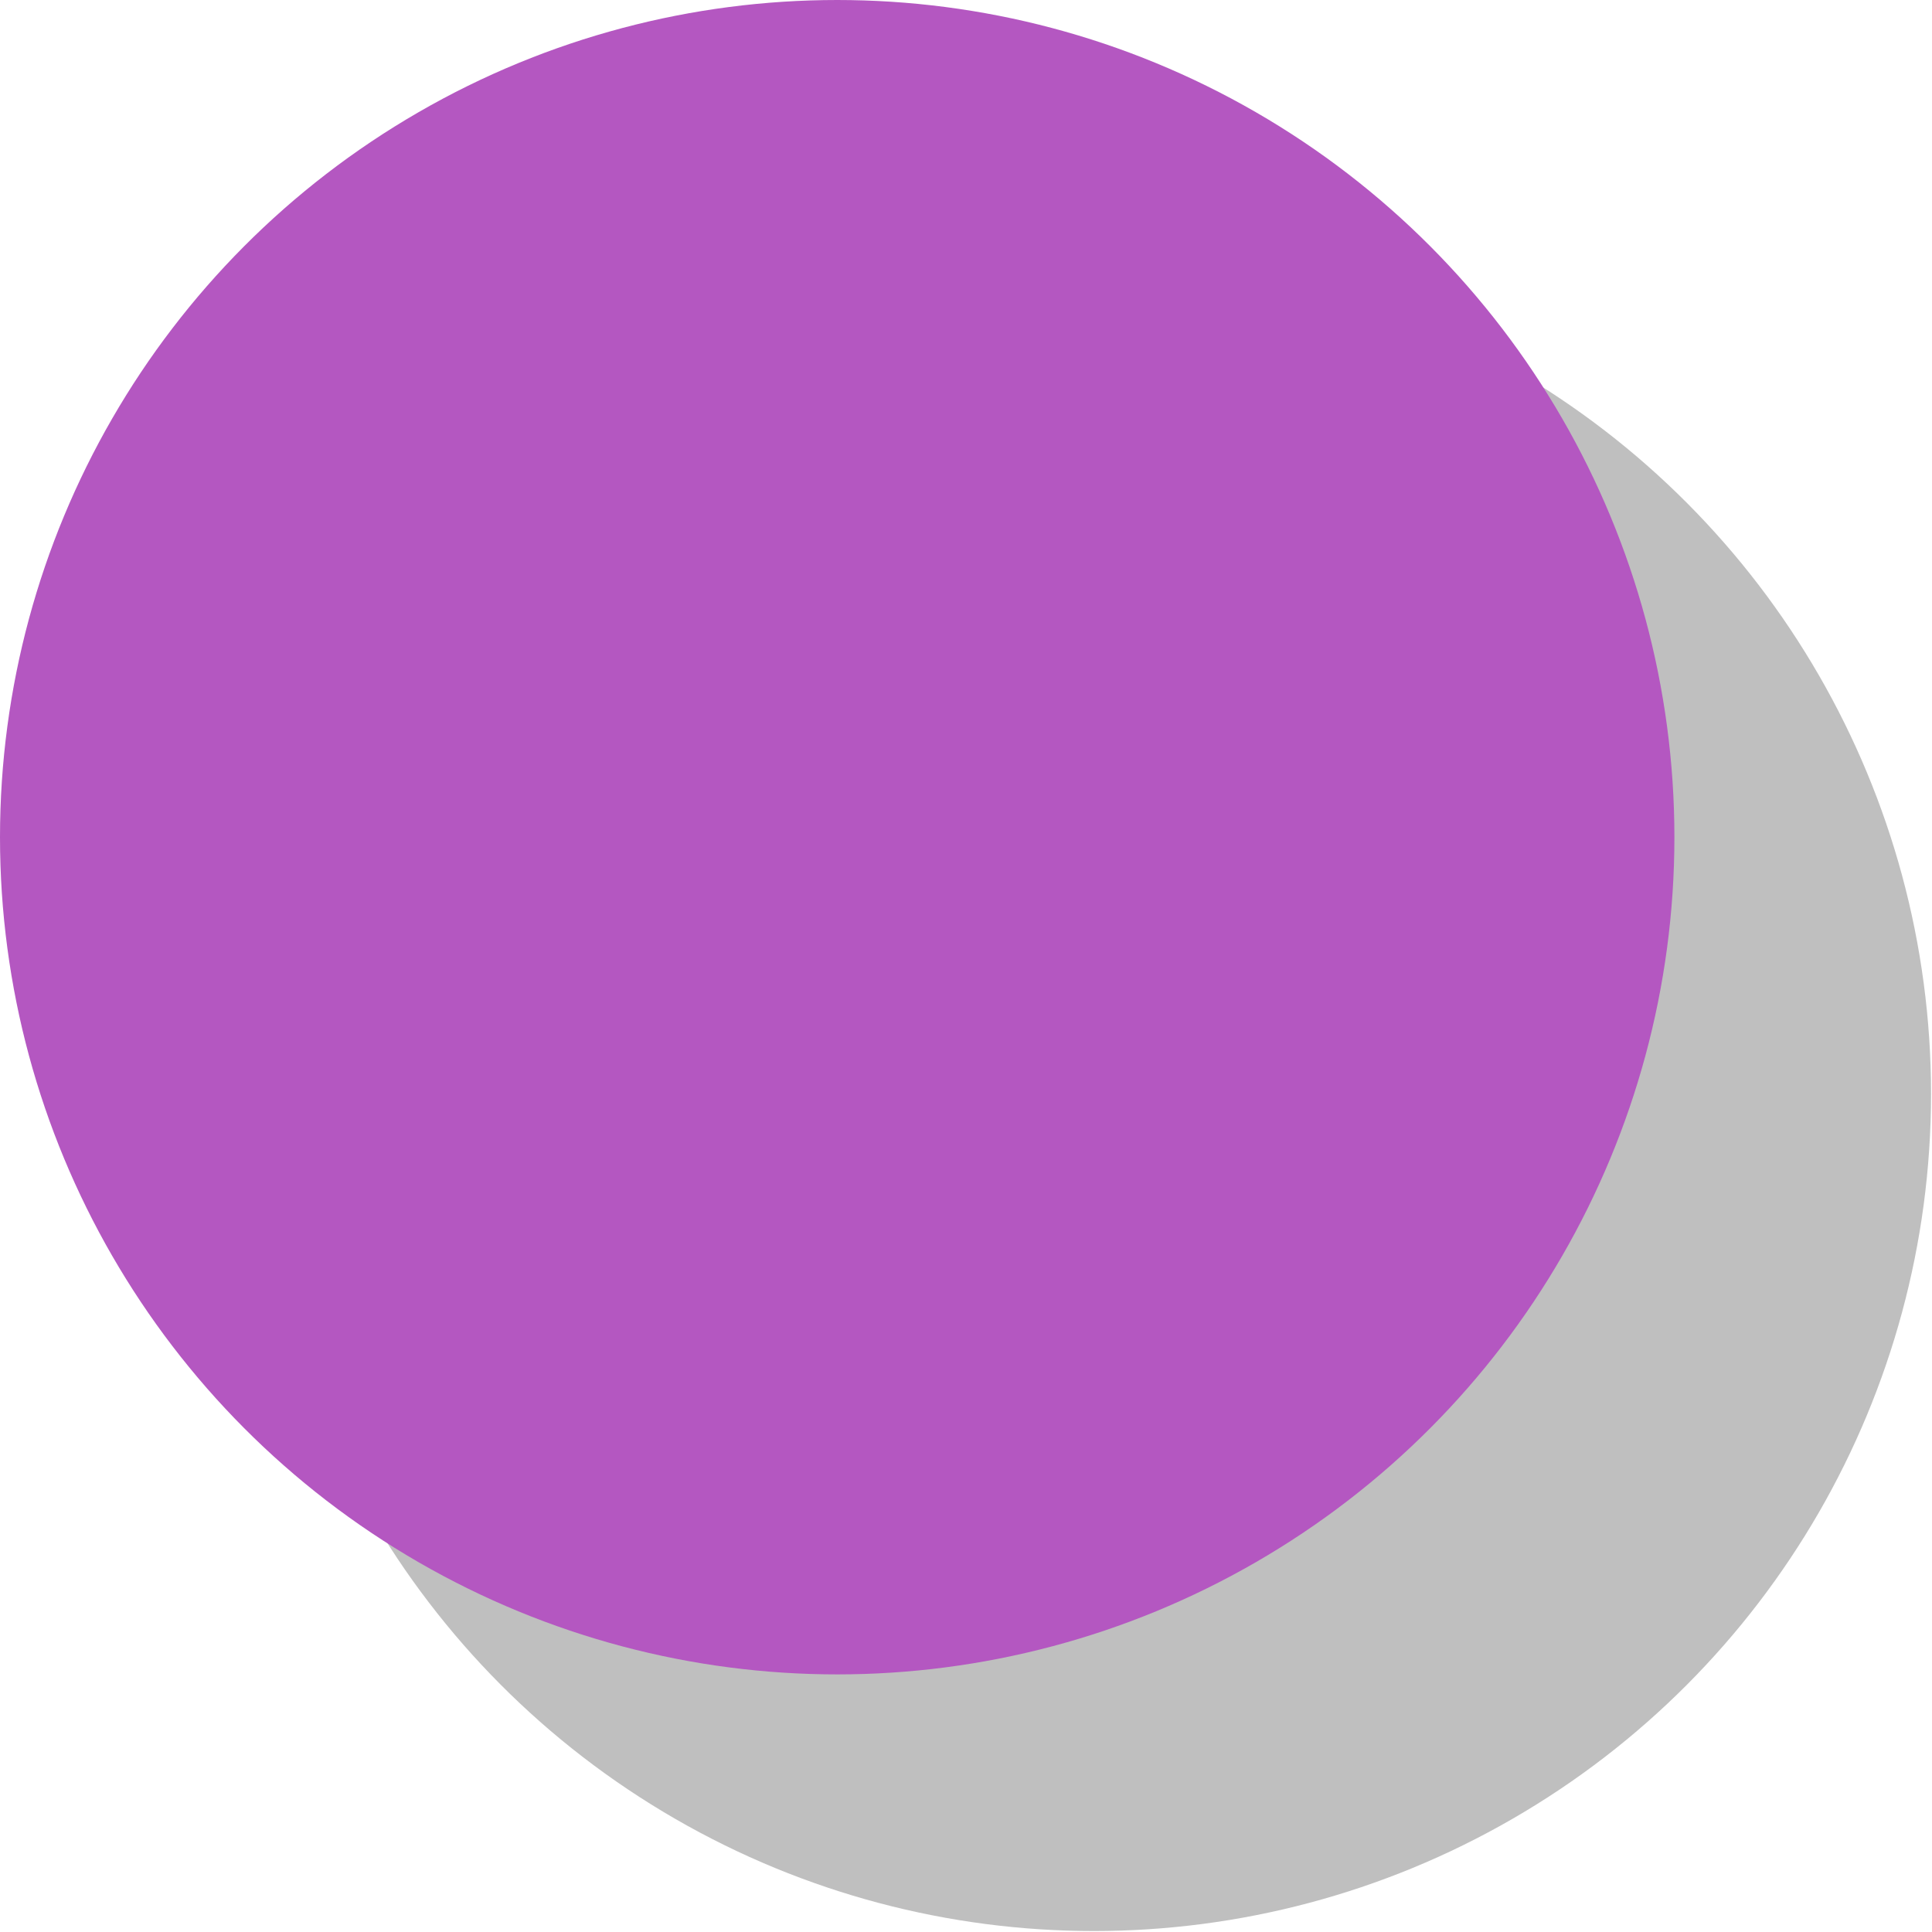 <svg xmlns="http://www.w3.org/2000/svg" viewBox="0 0 20.1 20.1"><defs><style>.cls-1{isolation:isolate;}.cls-2{opacity:0.25;mix-blend-mode:multiply;}.cls-3{fill:#b457c1;}</style></defs><title>dot</title><g class="cls-1"><g id="Layer_2" data-name="Layer 2"><g id="Nav"><g class="cls-2"><circle cx="11.38" cy="11.38" r="8.71"/></g><circle class="cls-3" cx="8.71" cy="8.71" r="8.71"/></g></g></g></svg>